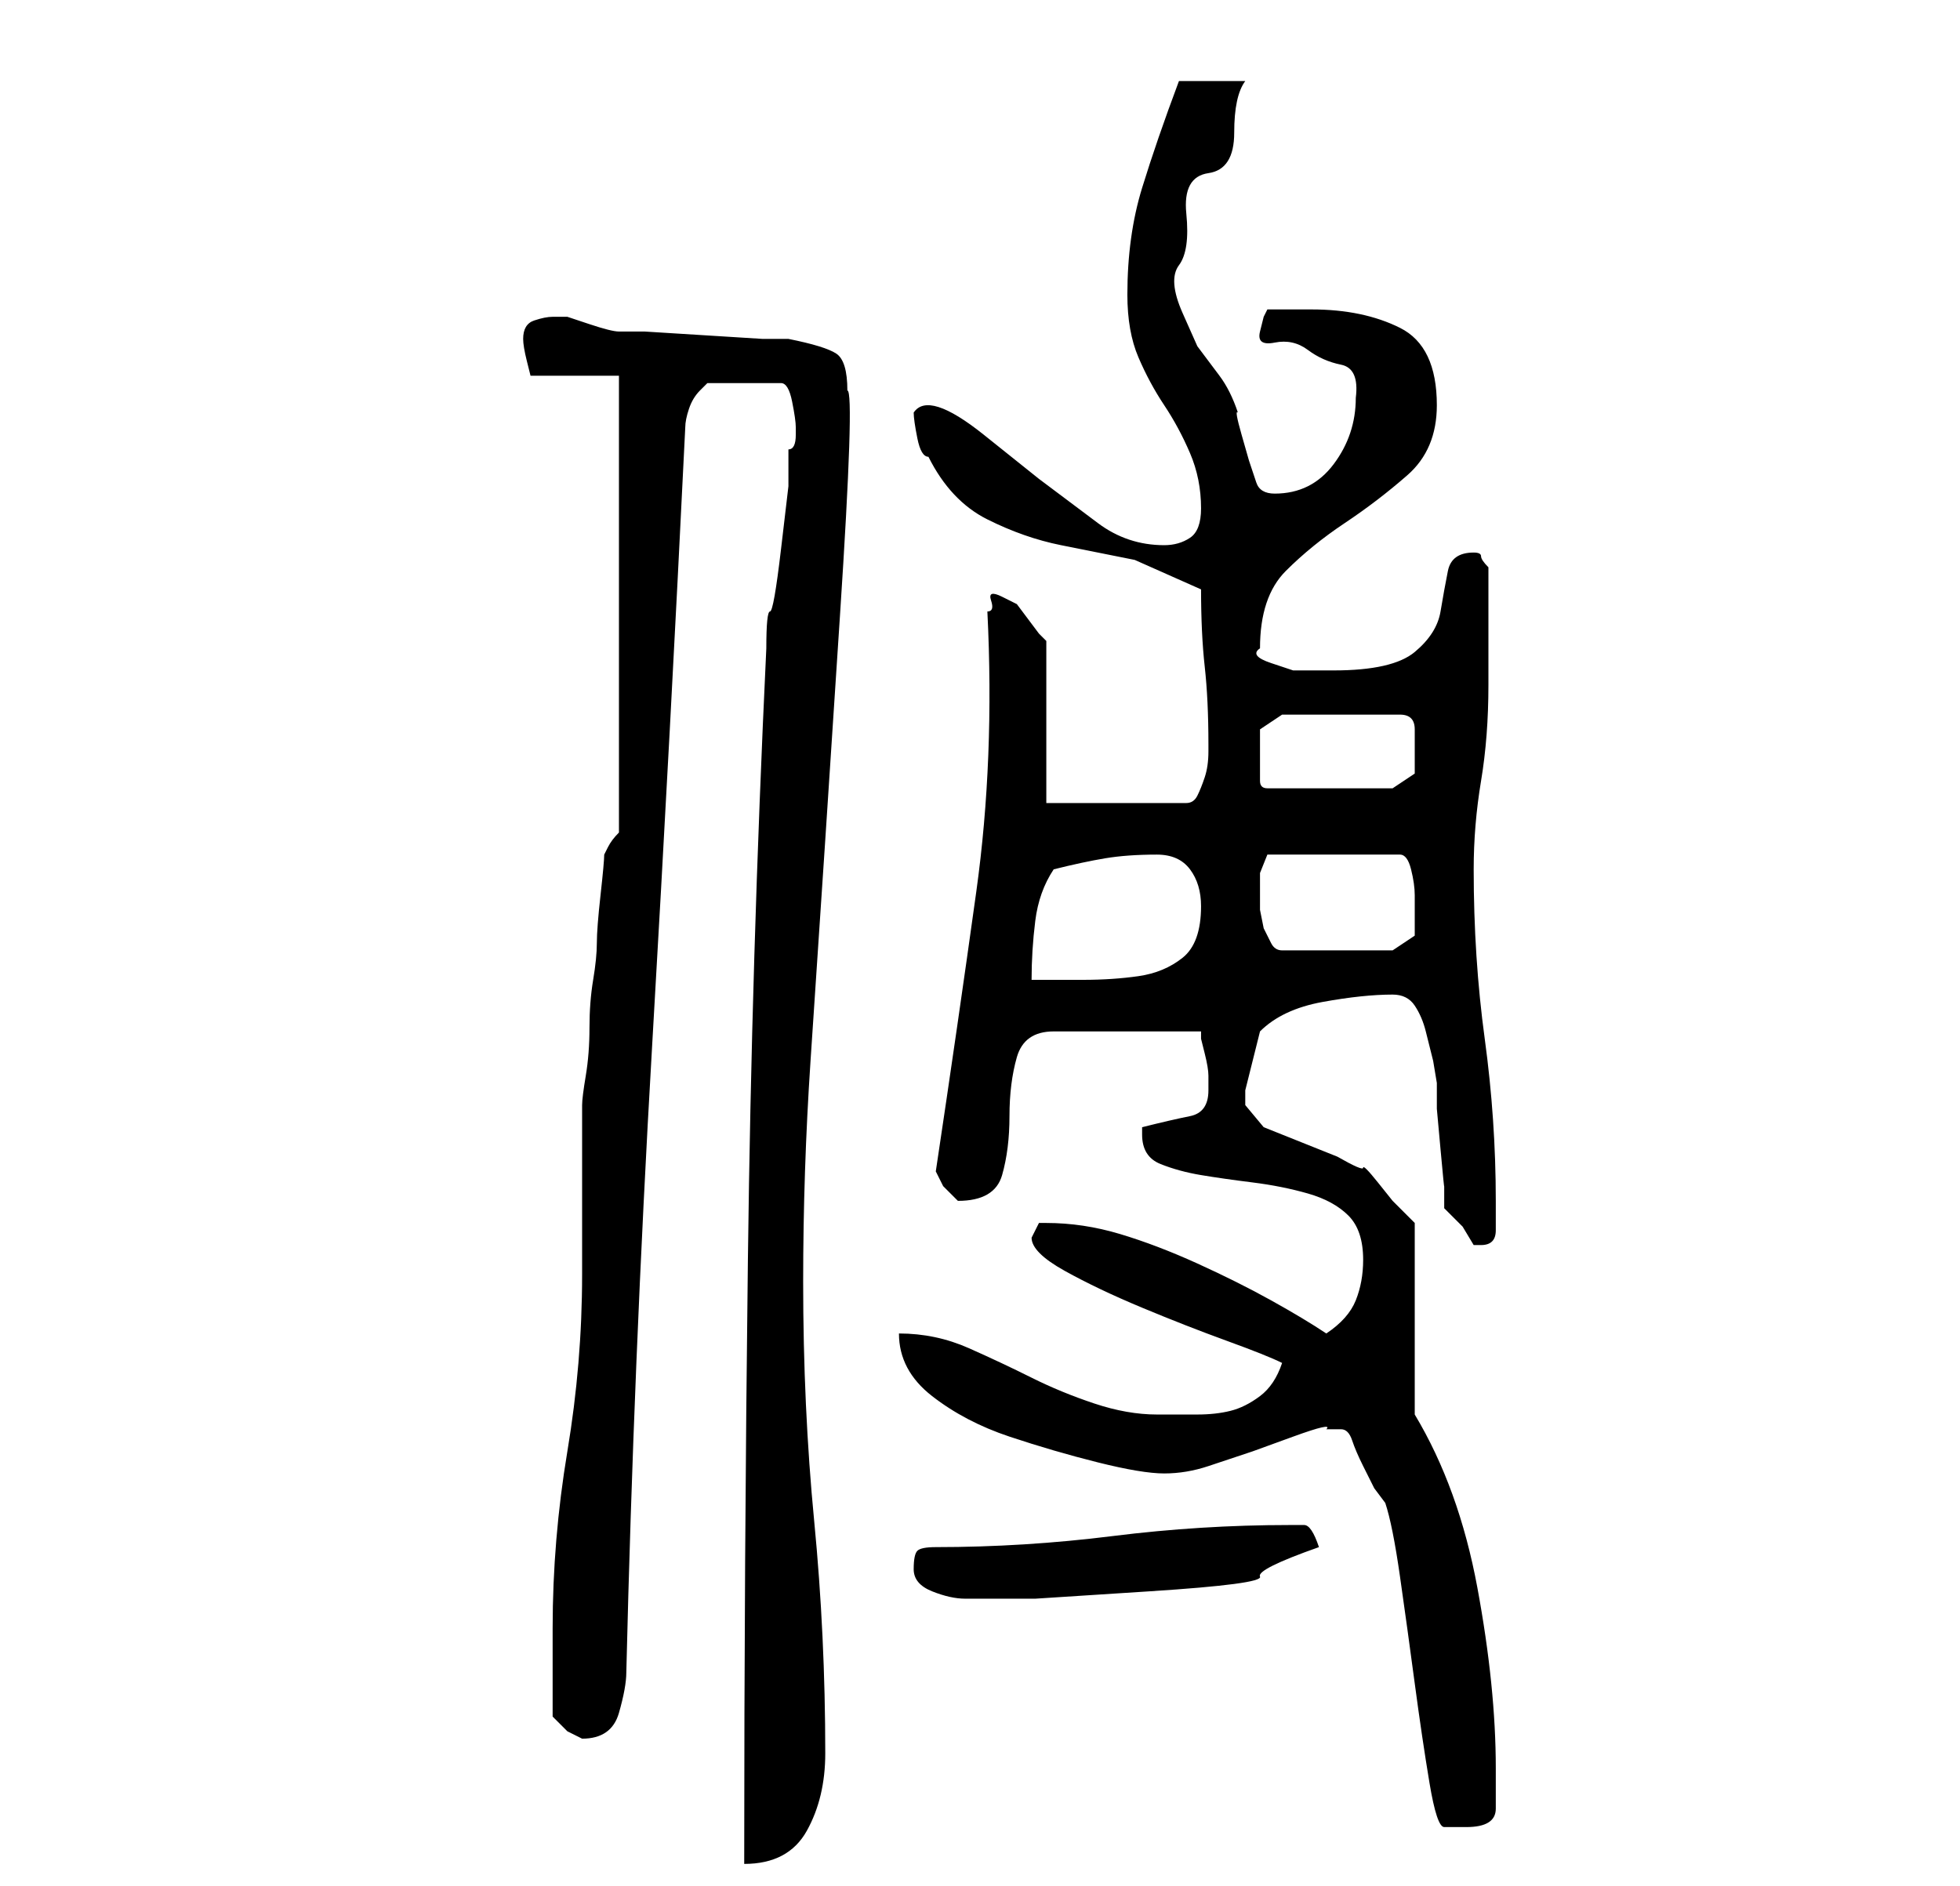 <?xml version="1.0" standalone="no"?>
<!DOCTYPE svg PUBLIC "-//W3C//DTD SVG 1.1//EN" "http://www.w3.org/Graphics/SVG/1.1/DTD/svg11.dtd" >
<svg xmlns="http://www.w3.org/2000/svg" xmlns:xlink="http://www.w3.org/1999/xlink" version="1.1" viewBox="-10 0 266 256">
   <path fill="currentColor"
d="M98 58v1q0 2 -1 2v5t-1 8.5t-1.5 8.5t-0.5 5q-2 42 -2.5 83t-0.5 82q6 0 8.5 -4.5t2.5 -10.5q0 -16 -1.5 -31.5t-1.5 -32.5q0 -15 1 -30l2 -30t2 -30.5t1 -30.5q0 -4 -1.5 -5t-6.5 -2h-3.5t-8 -0.5t-8 -0.5h-3.5q-1 0 -4 -1l-3 -1h-2q-1 0 -2.5 0.5t-1.5 2.5q0 1 0.5 3
l0.5 2h12v62q-1 1 -1.5 2l-0.5 1q0 1 -0.5 5.5t-0.5 6.5t-0.5 5t-0.5 6.5t-0.5 6.5t-0.5 4v23q0 12 -2 24t-2 24v12l2 2t2 1q4 0 5 -3.5t1 -5.5q1 -42 3.5 -85t4.5 -84q0 -1 0.5 -2.5t1.5 -2.5l1 -1h10q1 0 1.5 2.5t0.5 3.5zM172 194q1 0 1.5 1.5t1.5 3.5l1.5 3t1.5 2
q1 3 2 10t2 14.5t2 13.5t2 6h1h2q4 0 4 -2.5v-5.5q0 -11 -2.5 -24.5t-8.5 -23.5v-26l-1 -1l-2 -2t-2 -2.5t-2 -2t-3.5 -1.5l-5 -2l-5 -2t-2.5 -3v-1v-1t1 -4t1 -4q3 -3 8.5 -4t9.5 -1q2 0 3 1.5t1.5 3.5l1 4t0.5 3v3.5t0.5 5.5t0.5 5v3l2.5 2.5t1.5 2.5h1q2 0 2 -2v-4
q0 -11 -1.5 -22t-1.5 -23q0 -6 1 -12t1 -13v-3v-5.5v-4.5v-3q-1 -1 -1 -1.5t-1 -0.5v0q-3 0 -3.5 2.5t-1 5.5t-3.5 5.5t-11 2.5h-2h-3.5t-3 -1t-1.5 -2q0 -7 3.5 -10.5t8 -6.5t8.5 -6.5t4 -9.5q0 -8 -5 -10.5t-12 -2.5h-6l-0.5 1t-0.5 2t2 1.5t4.5 1t4.5 2t2 4.5q0 5 -3 9
t-8 4q-2 0 -2.5 -1.5l-1 -3t-1 -3.5t-0.5 -3q-1 -3 -2.5 -5l-3 -4t-2 -4.5t-0.5 -6.5t1 -7t3 -5.5t3.5 -5.5t1.5 -7h-9q-3 8 -5 14.5t-2 14.5q0 5 1.5 8.5t3.5 6.5t3.5 6.5t1.5 7.5q0 3 -1.5 4t-3.5 1q-5 0 -9 -3l-8 -6t-7.5 -6t-9.5 -3q0 1 0.5 3.5t1.5 2.5q3 6 8 8.5
t10 3.5l10 2t9 4q0 6 0.5 10.5t0.5 10.5v1q0 2 -0.5 3.5t-1 2.5t-1.5 1h-19v-22l-1 -1t-1.5 -2t-1.5 -2t-2 -1t-1.5 0.5t-0.5 1.5q1 20 -1.5 38t-5.5 38l1 2t2 2q5 0 6 -3.5t1 -8t1 -8t5 -3.5h20v1t0.5 2t0.5 3v2q0 3 -2.5 3.5t-6.5 1.5v0v1q0 3 2.5 4t5.5 1.5t7 1t7.5 1.5
t5.5 3t2 6q0 3 -1 5.5t-4 4.5q-3 -2 -7.5 -4.5t-10 -5t-10.5 -4t-10 -1.5h-1l-1 2v0q0 2 4.5 4.5t10.5 5t11.5 4.5t7.5 3q-1 3 -3 4.5t-4 2t-4.5 0.5h-5.5q-4 0 -8.5 -1.5t-8.5 -3.5t-8.5 -4t-9.5 -2q0 5 4.5 8.5t10.5 5.5t12 3.5t9 1.5t6 -1l6 -2t5.5 -2t4.5 -1h1.5h0.5z
M114 213q0 2 2.5 3t4.5 1h9.5t15.5 -1t15 -2t8 -4q-1 -3 -2 -3h-2q-12 0 -24 1.5t-24 1.5q-2 0 -2.5 0.5t-0.5 2.5zM133 118q4 -1 7 -1.5t7 -0.5q3 0 4.5 2t1.5 5q0 5 -2.5 7t-6 2.5t-7.5 0.5h-7q0 -4 0.5 -8t2.5 -7zM161 121v-2.5t1 -2.5h18q1 0 1.5 2t0.5 3.5v1.5v4t-3 2
h-15q-1 0 -1.5 -1l-1 -2t-0.5 -2.5v-2.5zM161 102v-2v-1l3 -2h16q2 0 2 2v3v3t-3 2h-17q-1 0 -1 -1v-2v-2z" />
</svg>
